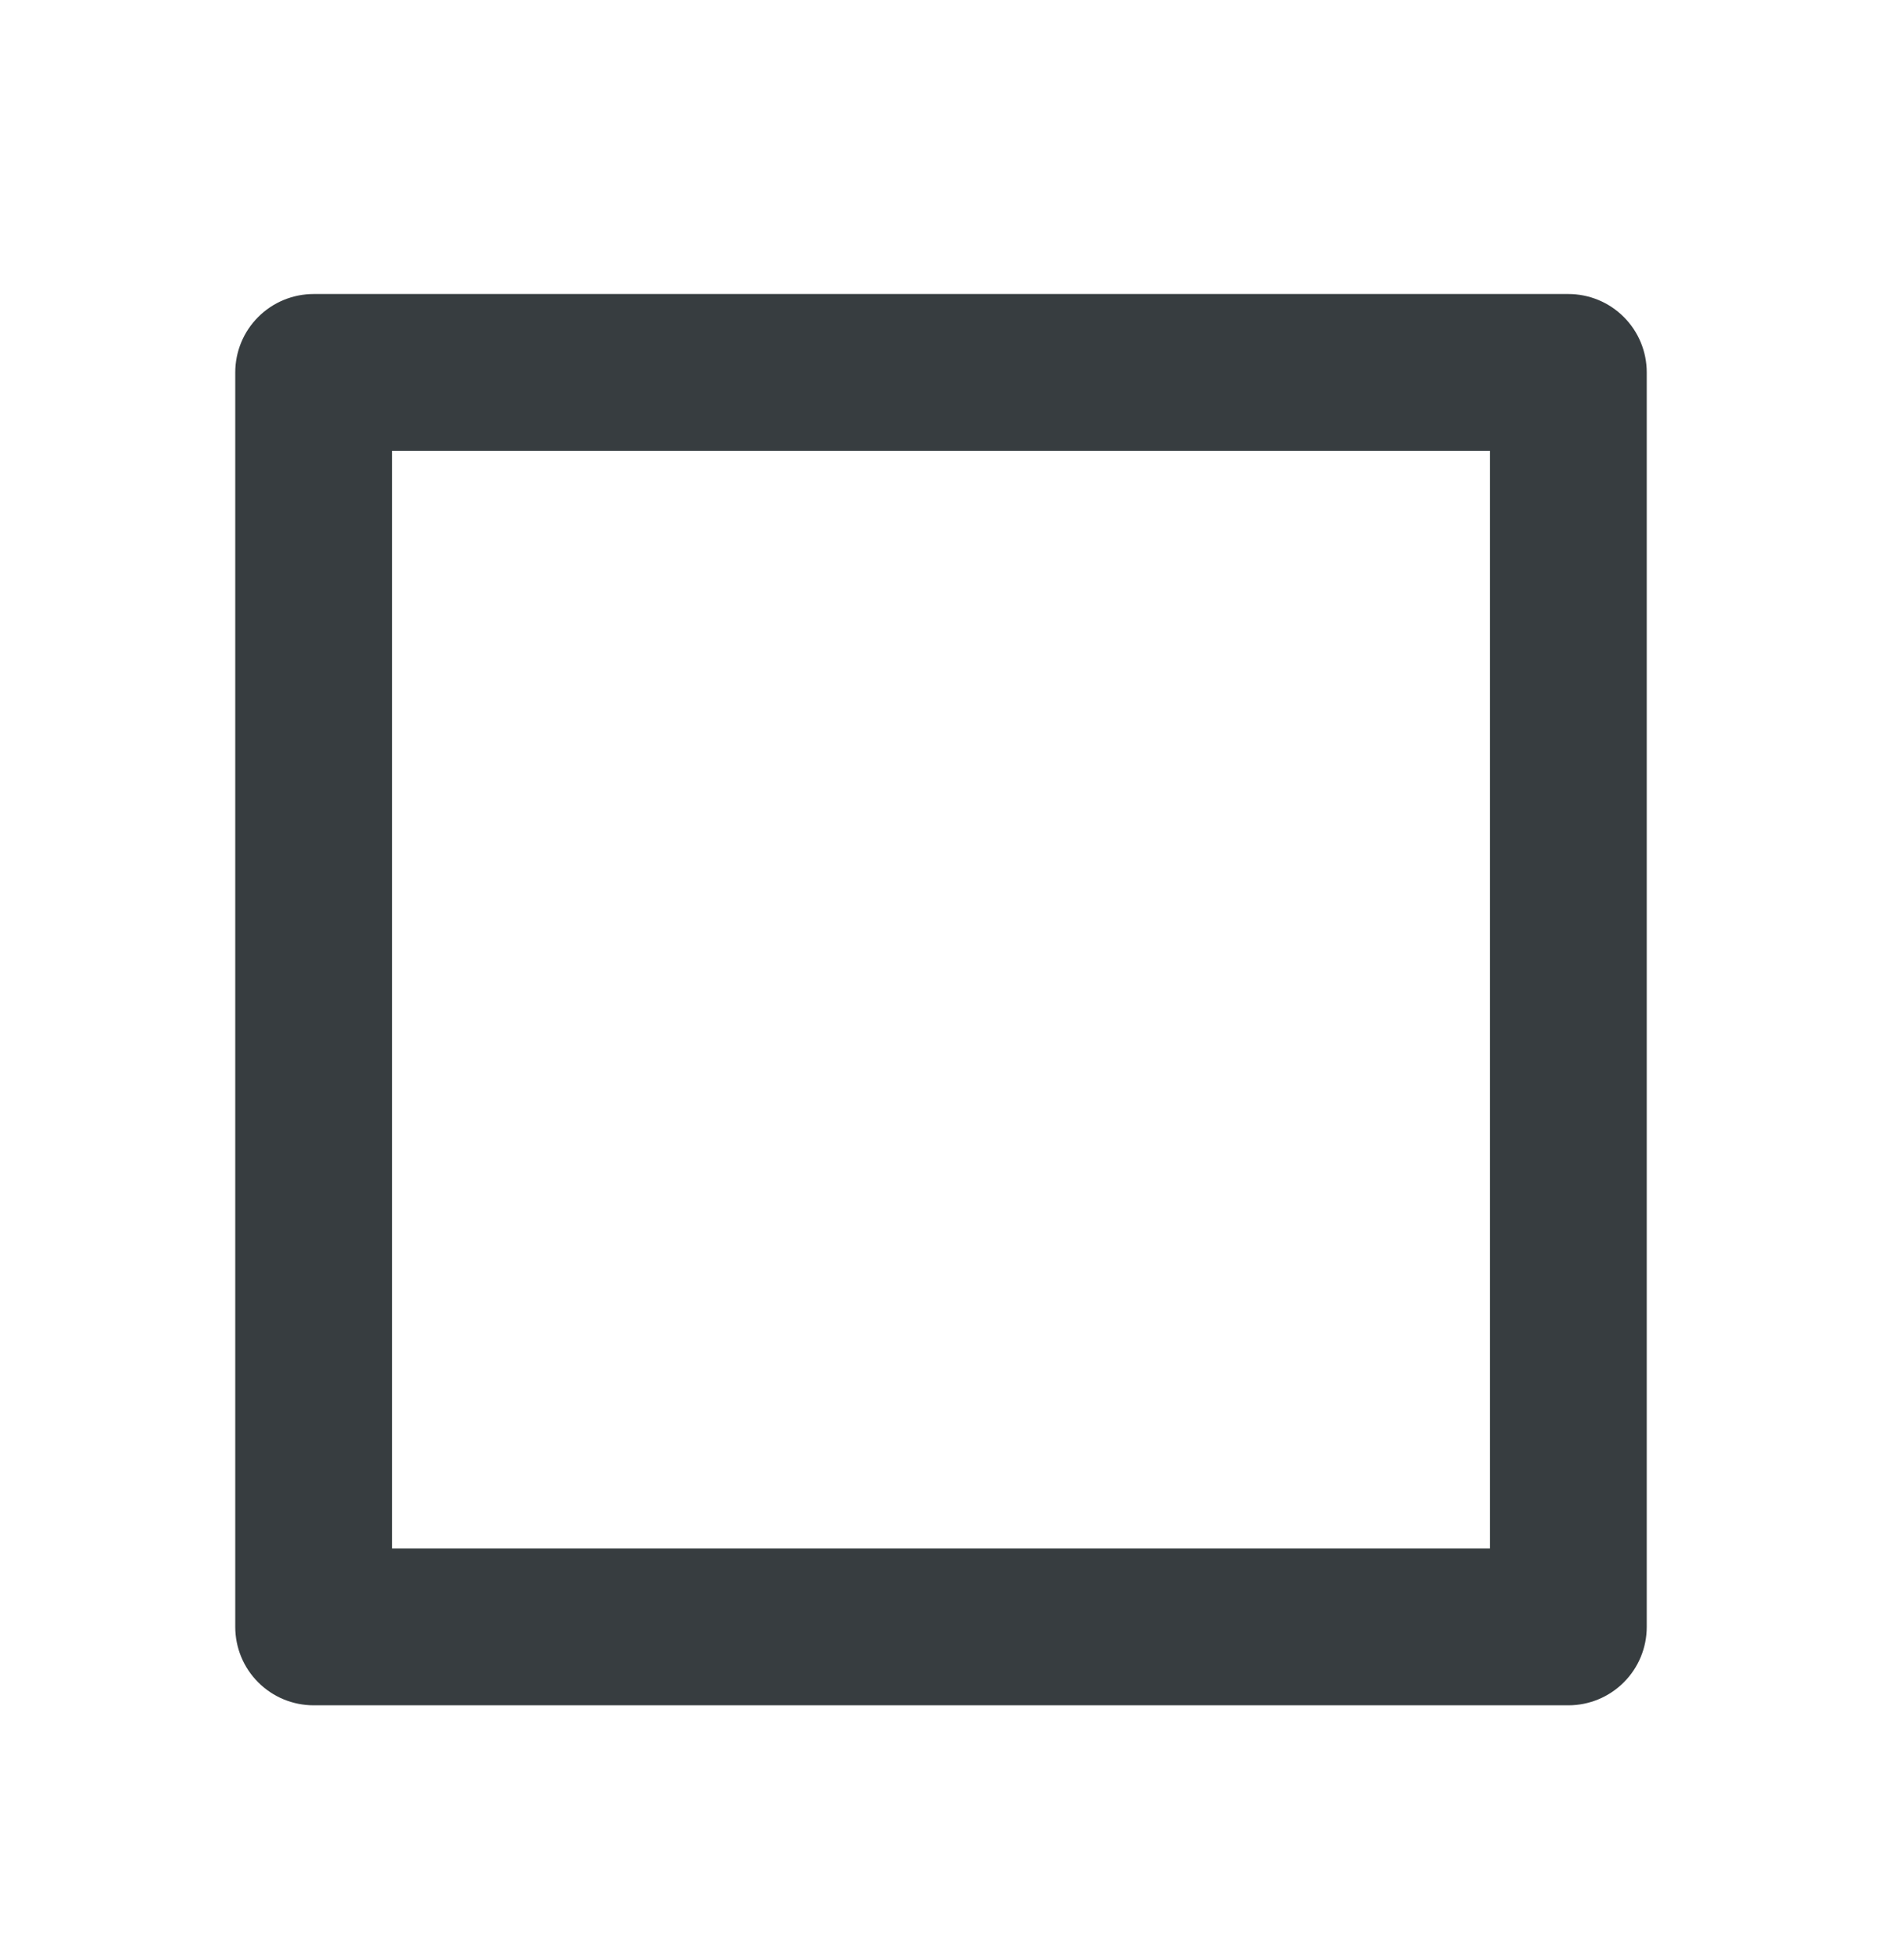 <svg width="24" height="25" viewBox="0 0 24 25" fill="none" xmlns="http://www.w3.org/2000/svg">
<g clip-path="url(#clip0_862_18573)">
<path d="M4 3.75H20C20.265 3.75 20.52 3.855 20.707 4.043C20.895 4.23 21 4.485 21 4.75V20.75C21 21.015 20.895 21.27 20.707 21.457C20.52 21.645 20.265 21.75 20 21.75H4C3.735 21.75 3.48 21.645 3.293 21.457C3.105 21.27 3 21.015 3 20.75V4.75C3 4.485 3.105 4.23 3.293 4.043C3.48 3.855 3.735 3.75 4 3.75V3.75ZM5 5.75V19.75H19V5.75H5Z" fill="#373D40"/>
</g>
<defs>
<clipPath id="clip0_862_18573">
<rect width="24" height="24" fill="white" transform="translate(0 0.75)"/>
</clipPath>
</defs>
</svg>
